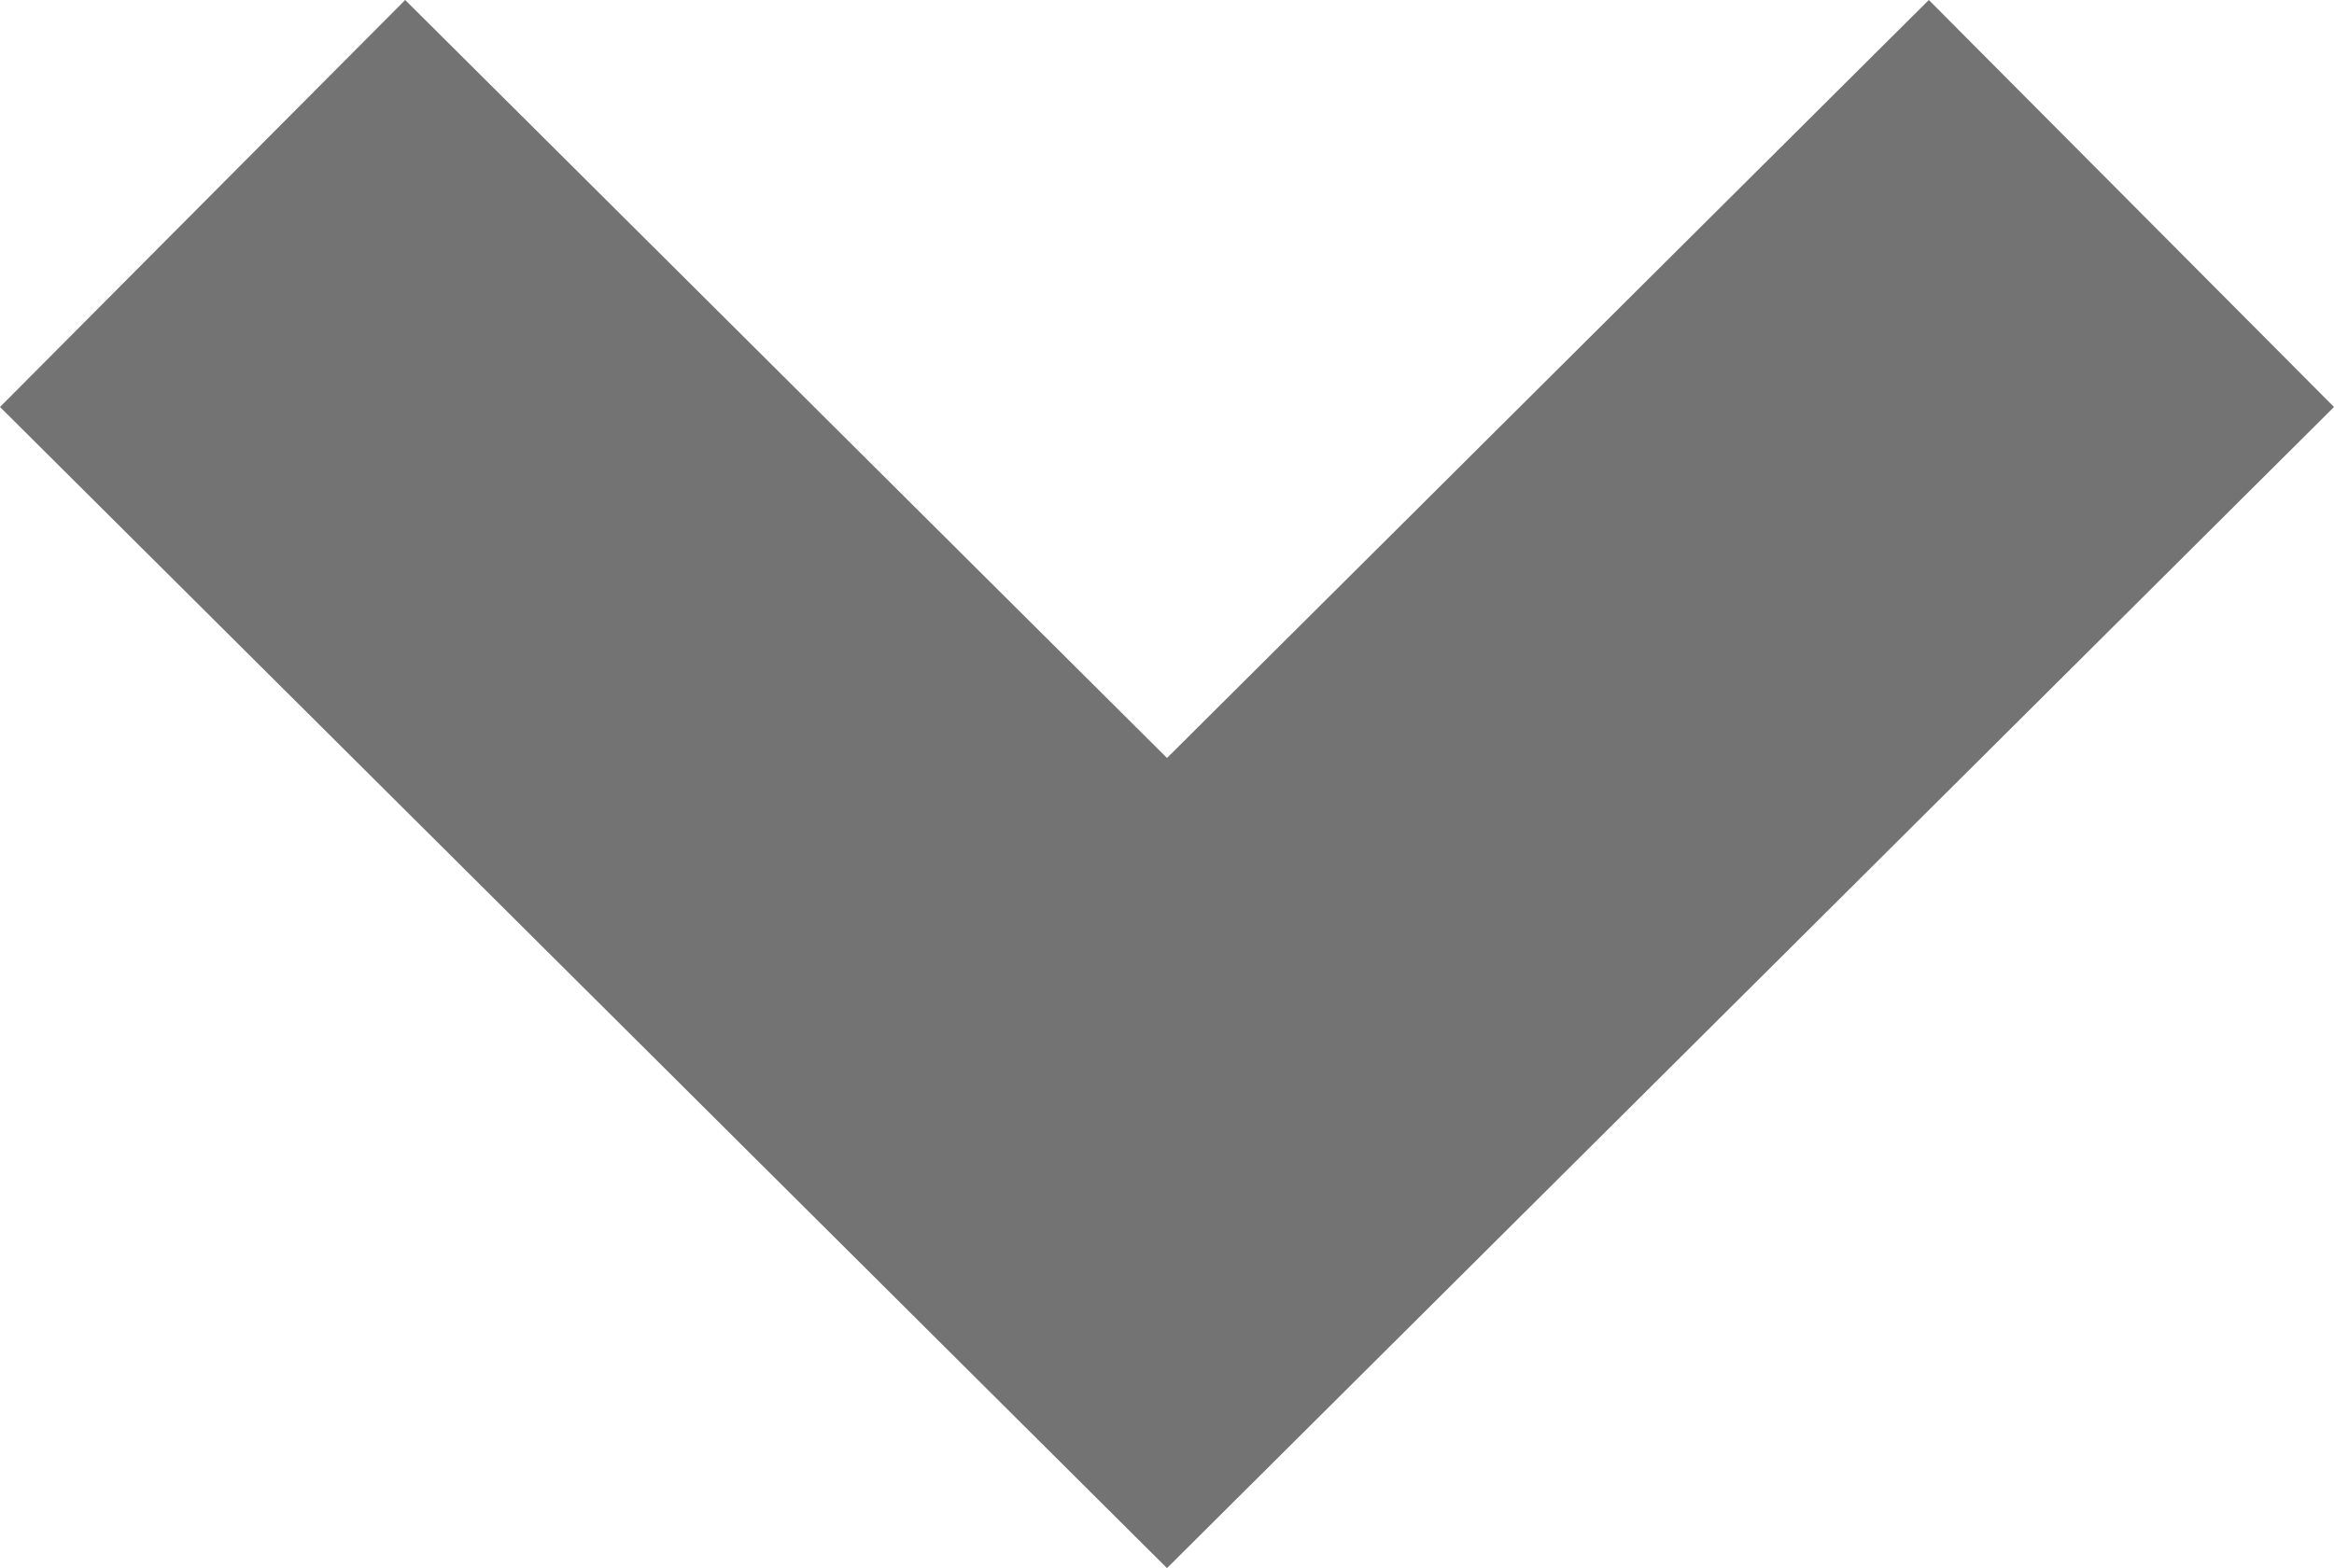 <?xml version="1.0" encoding="utf-8"?>
<!-- Generator: Adobe Illustrator 17.0.0, SVG Export Plug-In . SVG Version: 6.00 Build 0)  -->
<!DOCTYPE svg PUBLIC "-//W3C//DTD SVG 1.1//EN" "http://www.w3.org/Graphics/SVG/1.1/DTD/svg11.dtd">
<svg version="1.1" id="Layer_1" xmlns="http://www.w3.org/2000/svg" xmlns:xlink="http://www.w3.org/1999/xlink" x="0px" y="0px"
	 width="412px" height="276.882px" viewBox="0 0 412 276.882" enable-background="new 0 0 412 276.882" xml:space="preserve">
<polygon id="arrow-24-icon" fill="#737373" points="0,71.863 71.523,0 206,133.836 340.479,0 412,71.863 206,276.882 "/>
</svg>
